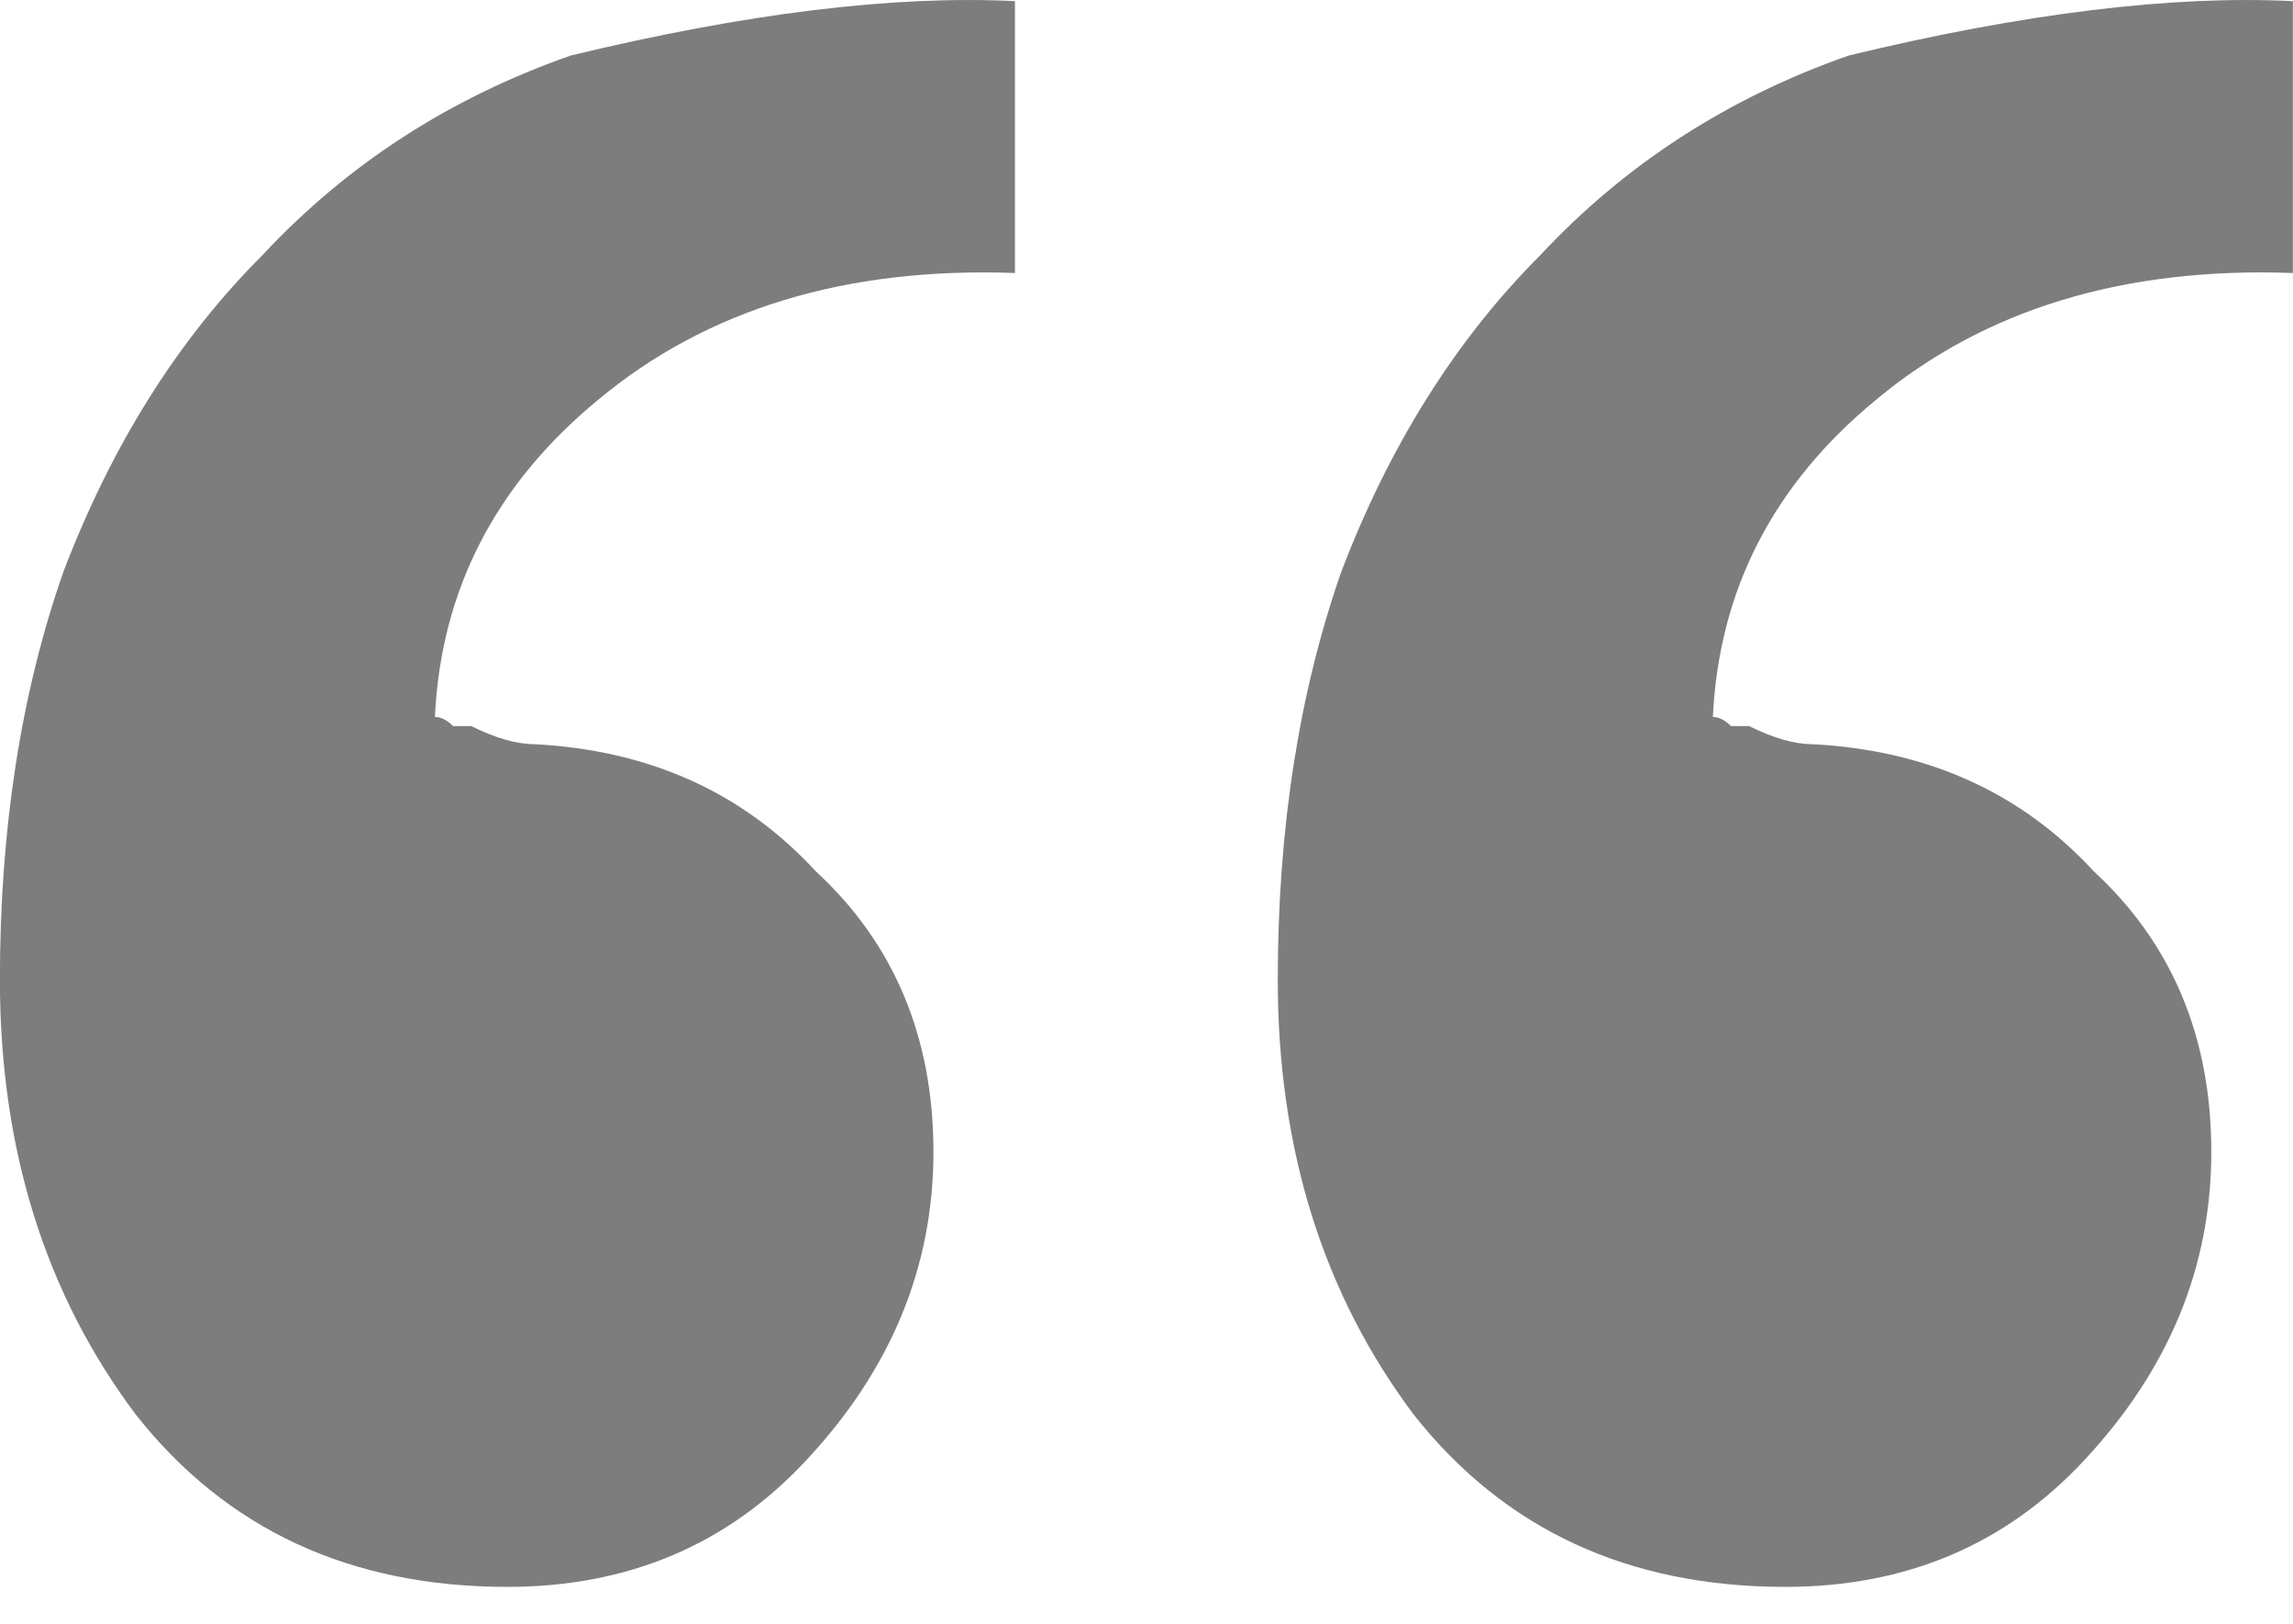 <svg width="24" height="17" viewBox="0 0 24 17" fill="none" xmlns="http://www.w3.org/2000/svg">
<path d="M23.999 2.858C22.228 2.794 20.773 3.237 19.635 4.186C18.56 5.071 17.991 6.178 17.928 7.506C17.991 7.506 18.054 7.538 18.117 7.601C18.181 7.601 18.244 7.601 18.307 7.601C18.56 7.727 18.781 7.791 18.971 7.791C20.173 7.854 21.153 8.296 21.912 9.119C22.734 9.877 23.145 10.858 23.145 12.059C23.145 13.261 22.702 14.336 21.817 15.285C20.995 16.17 19.951 16.613 18.686 16.613C17.042 16.613 15.746 16.012 14.797 14.81C13.849 13.546 13.374 12.028 13.374 10.257C13.374 8.676 13.596 7.253 14.038 5.988C14.544 4.66 15.24 3.553 16.125 2.668C17.011 1.719 18.086 1.024 19.351 0.581C21.184 0.138 22.734 -0.051 23.999 0.012V2.858ZM10.623 2.858C8.853 2.794 7.398 3.237 6.26 4.186C5.185 5.071 4.615 6.178 4.552 7.506C4.615 7.506 4.679 7.538 4.742 7.601C4.805 7.601 4.868 7.601 4.932 7.601C5.185 7.727 5.406 7.791 5.596 7.791C6.797 7.854 7.777 8.296 8.536 9.119C9.358 9.877 9.77 10.858 9.77 12.059C9.77 13.261 9.327 14.336 8.441 15.285C7.619 16.17 6.576 16.613 5.311 16.613C3.667 16.613 2.37 16.012 1.422 14.81C0.473 13.546 -0.001 12.028 -0.001 10.257C-0.001 8.676 0.22 7.253 0.663 5.988C1.169 4.66 1.864 3.553 2.75 2.668C3.635 1.719 4.71 1.024 5.975 0.581C7.809 0.138 9.358 -0.051 10.623 0.012V2.858Z" fill="#7D7D7D"/>
</svg>
